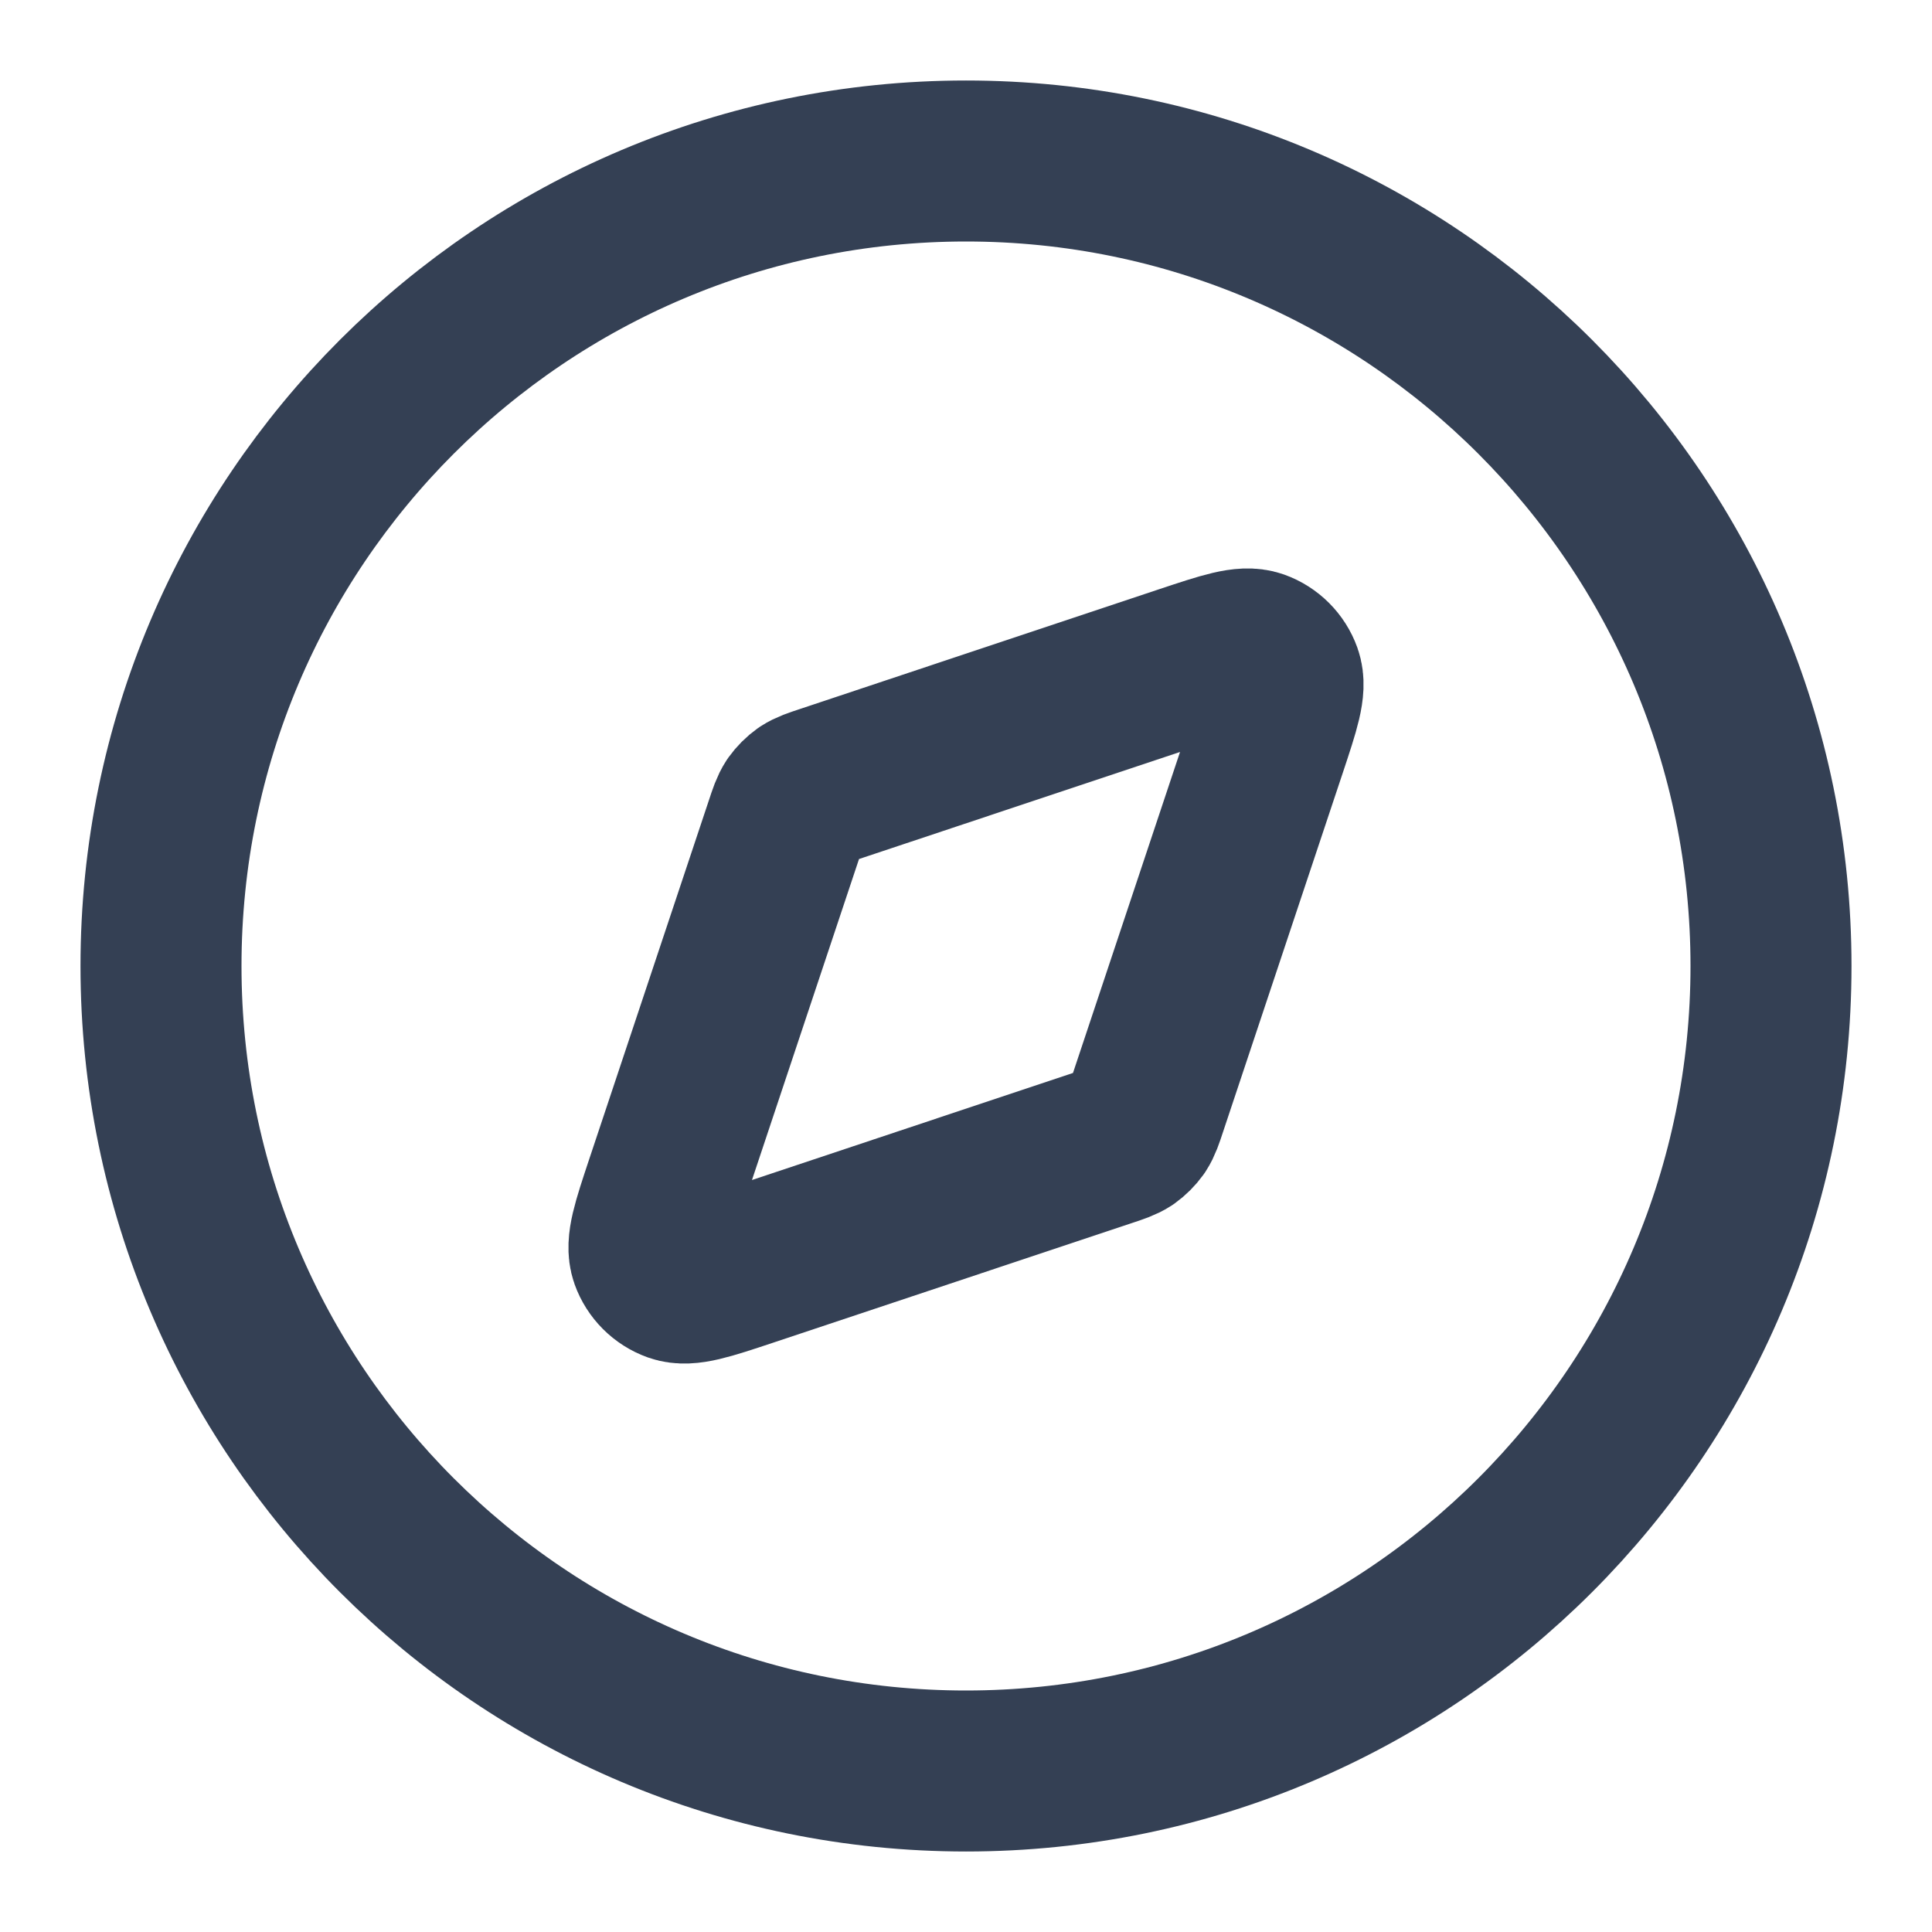 <svg width="12" height="12" viewBox="0 0 12 12" fill="none" xmlns="http://www.w3.org/2000/svg">
<g clip-path="url(#clip0_42137_542446)">
<path d="M6 11C8.761 11 11 8.761 11 6C11 3.239 8.761 1 6 1C3.239 1 1 3.239 1 6C1 8.761 3.239 11 6 11Z" stroke="#344054" stroke-linecap="round" stroke-linejoin="round"/>
<path d="M7.361 4.133C7.605 4.052 7.727 4.011 7.809 4.04C7.879 4.065 7.935 4.121 7.96 4.191C7.989 4.273 7.948 4.395 7.867 4.639L7.123 6.87C7.1 6.94 7.088 6.975 7.069 7.004C7.051 7.029 7.029 7.051 7.004 7.069C6.975 7.088 6.94 7.1 6.87 7.123L4.639 7.867C4.395 7.948 4.273 7.989 4.191 7.96C4.121 7.935 4.065 7.879 4.04 7.809C4.011 7.727 4.052 7.605 4.133 7.361L4.877 5.13C4.9 5.06 4.912 5.025 4.931 4.996C4.949 4.971 4.971 4.949 4.996 4.931C5.025 4.912 5.06 4.9 5.13 4.877L7.361 4.133Z" stroke="#344054" stroke-linecap="round" stroke-linejoin="round"/>
</g>
<defs>
<clipPath id="clip0_42137_542446">
<rect width="12" height="12" fill="white"/>
</clipPath>
</defs>
</svg>
